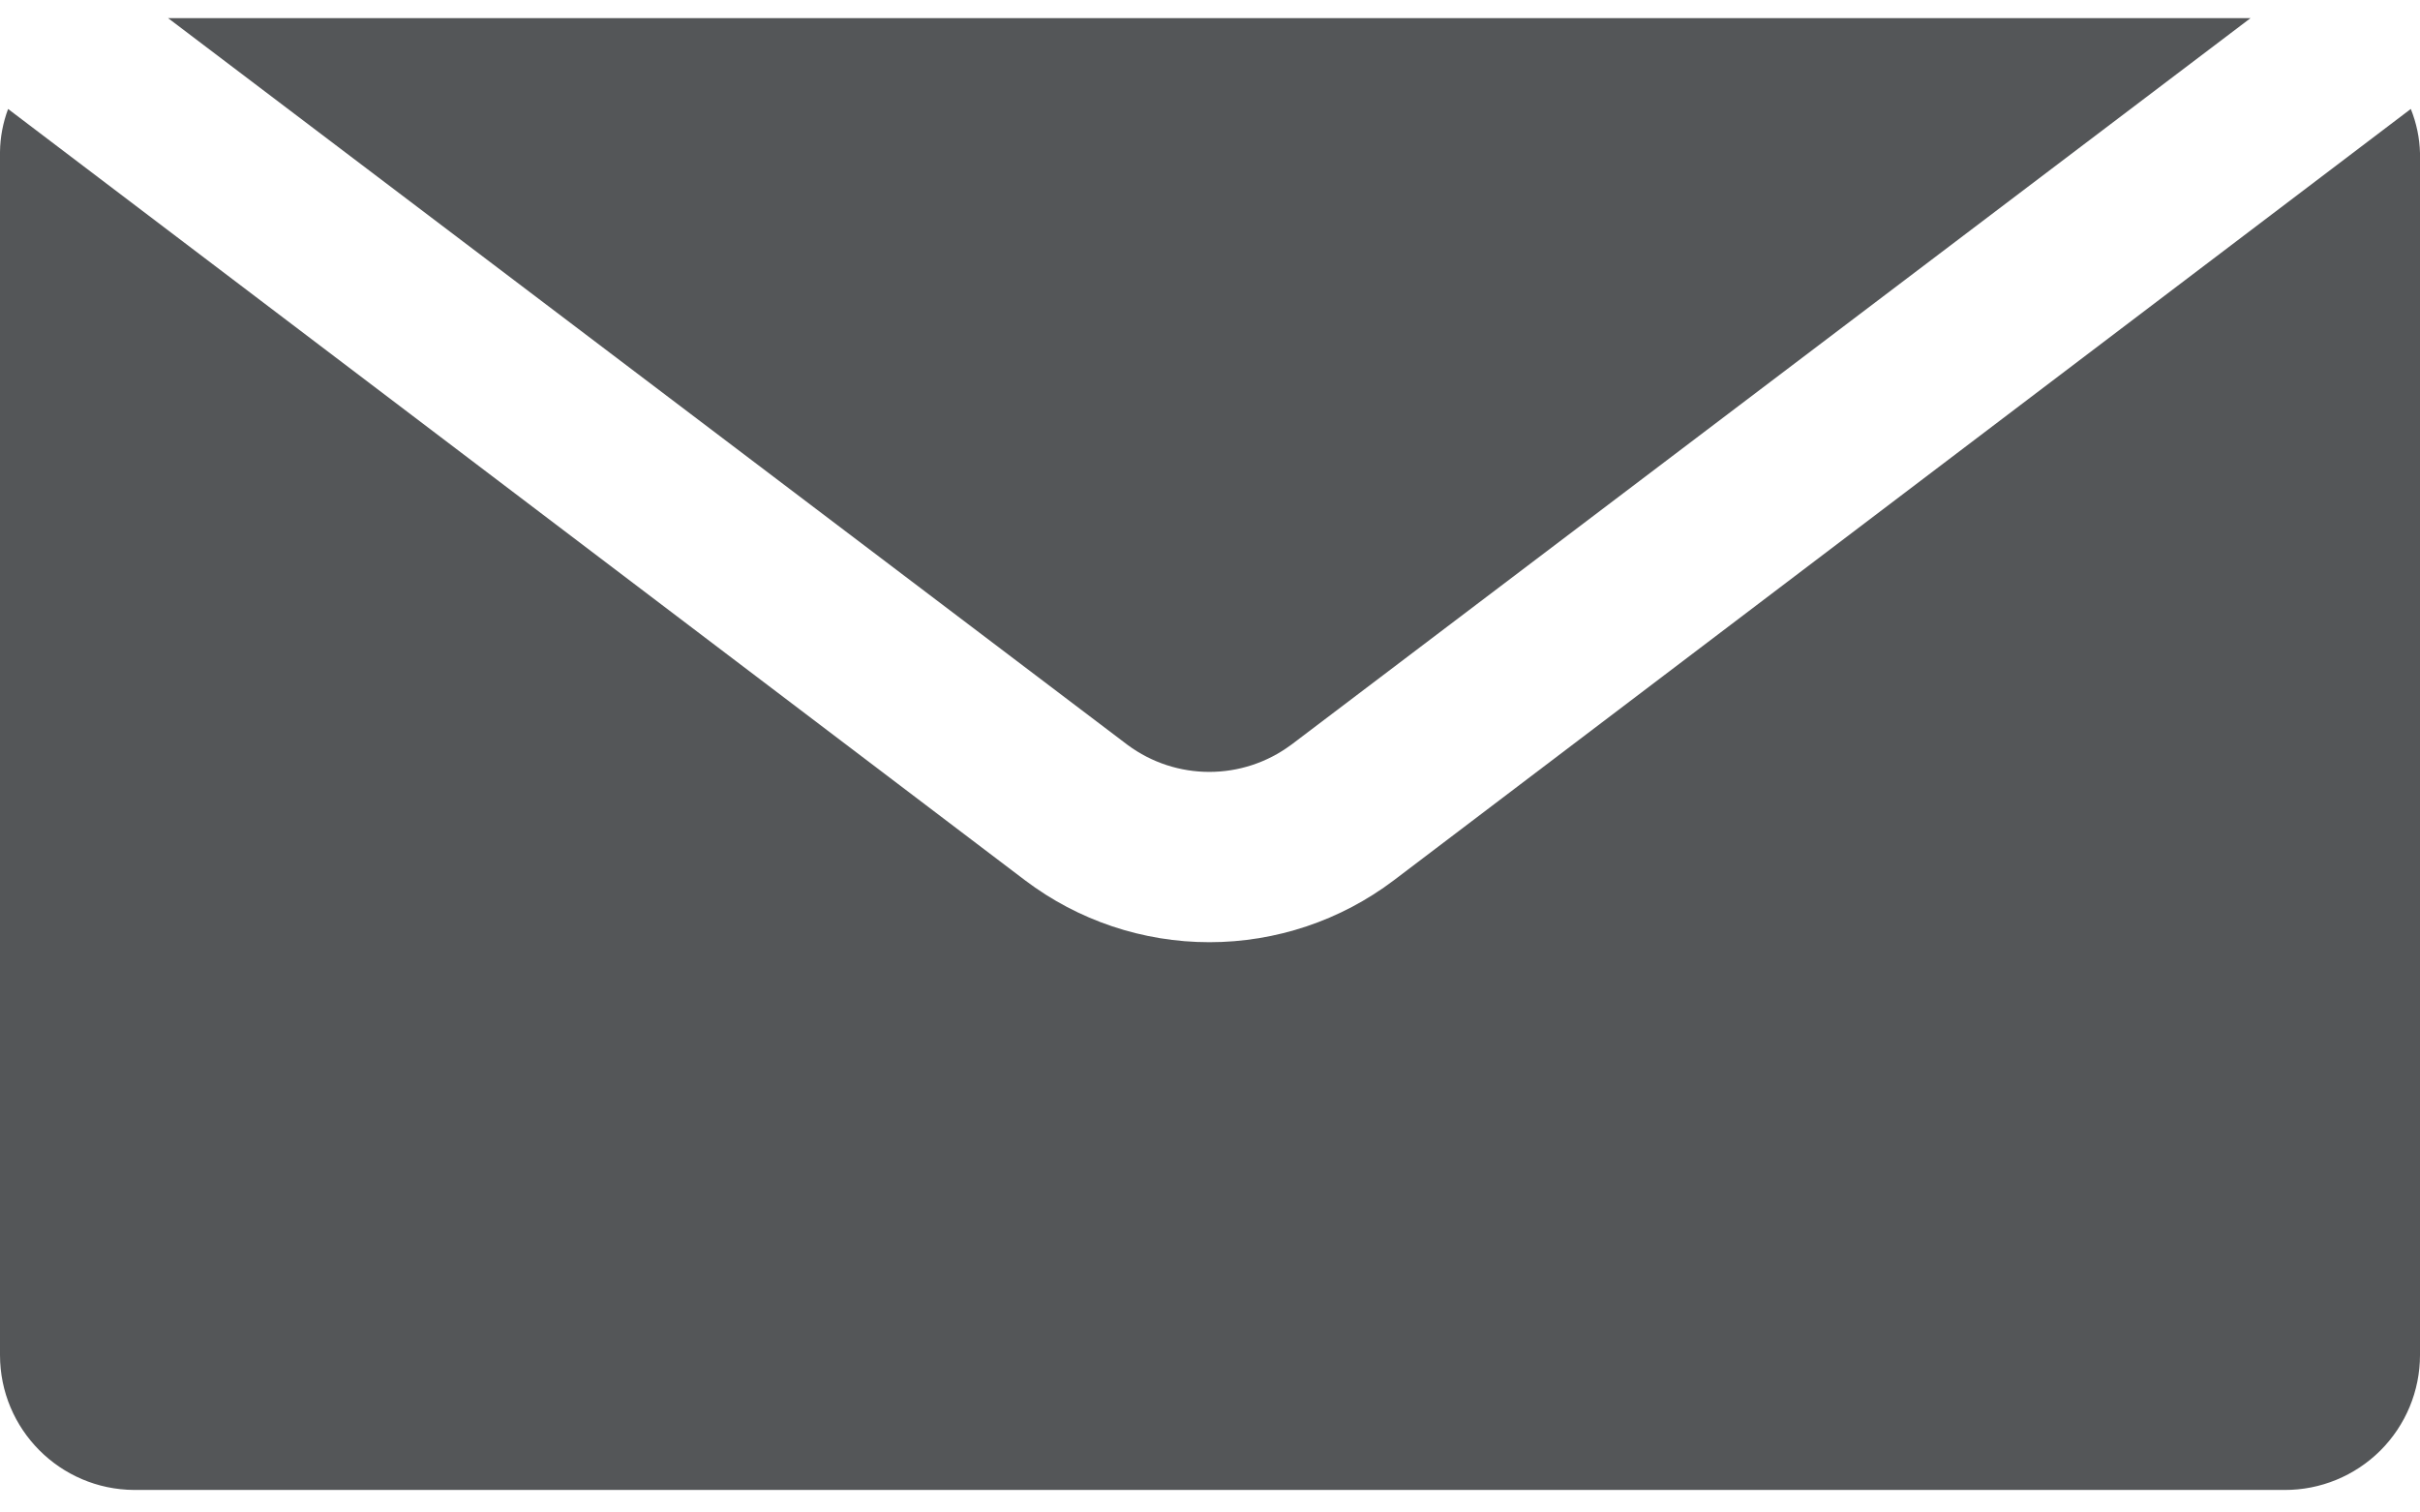  <svg width="32" height="20" viewBox="0 0 32 20" fill="none" xmlns="http://www.w3.org/2000/svg">
                <g clip-path="url(#clip0_2937_6817)">
                    <path
                        d="M17.072 9.85L29.759 0.24H2.223L14.91 9.85C15.552 10.326 16.43 10.326 17.071 9.85H17.072Z"
                        fill="#545658" />
                    <path
                        d="M31.878 1.441L18.43 11.641C17.728 12.172 16.872 12.459 15.992 12.459C15.112 12.459 14.257 12.172 13.555 11.641L0.107 1.441C0.039 1.623 0.002 1.816 0 2.01V17.918C0 18.9 0.794 19.698 1.777 19.702H30.209C30.683 19.704 31.139 19.516 31.475 19.182C31.811 18.847 32 18.392 32 17.918V2.024C31.995 1.824 31.953 1.627 31.879 1.442L31.878 1.441Z"
                        fill="#545658" />
                </g>
                <defs>
                    <clipPath id="clip0_2937_6817">
                        <rect width="32" height="19.52" fill="white" transform="translate(0 0.24)" />
                    </clipPath>
                </defs>
            </svg>